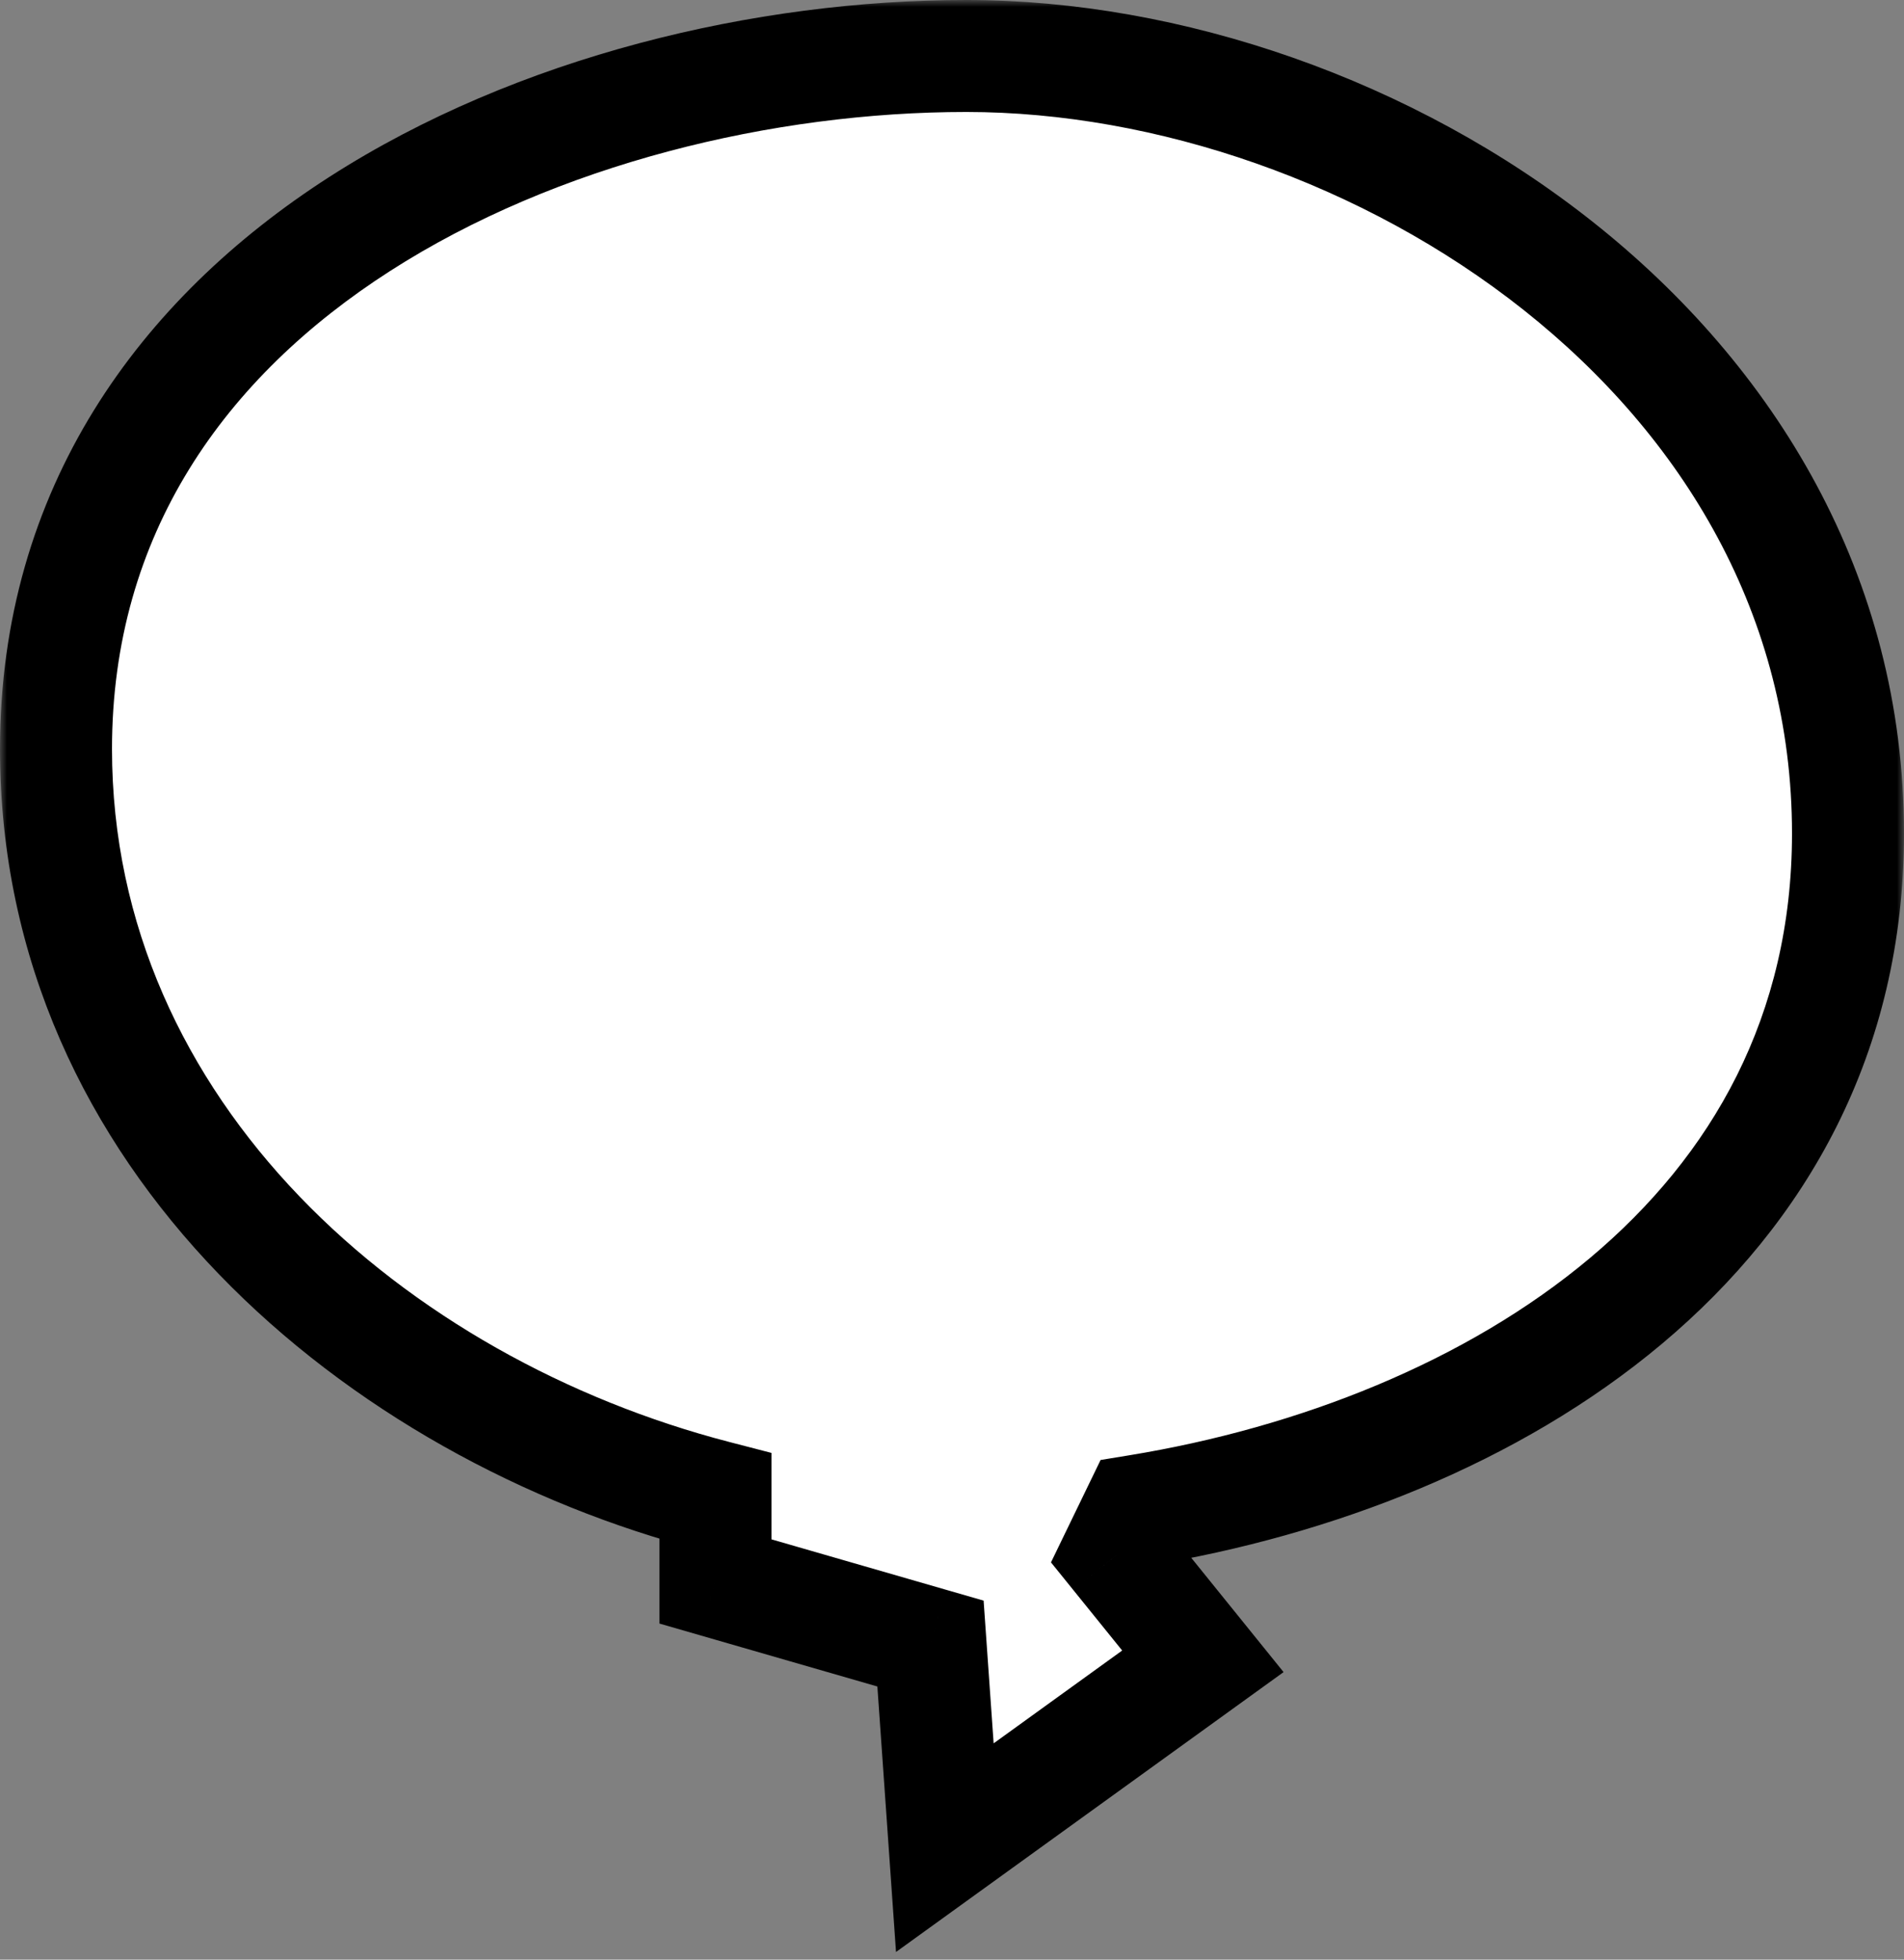 <svg width="136" height="140" viewBox="0 0 136 140" fill="none" xmlns="http://www.w3.org/2000/svg">
<rect x="0" y="0" width="136" height="140" fill="#808080" stroke="none"/>
<mask id="path-1-outside-1_1545_55" maskUnits="userSpaceOnUse" x="0" y="0" width="136" height="140" fill="black">
<rect fill="white" width="136" height="140"/>
<path fill-rule="evenodd" clip-rule="evenodd" d="M81.309 107.916C106.582 103.776 132 88.259 132 59.547C132 25.534 97.867 4 69.024 4C40.181 4 4 19.497 4 53.509C4 81.215 26.989 100.642 51.104 106.893V112.981L66.464 117.419L67.488 132L85.92 118.687L79.776 111.079L81.309 107.916Z"/>
</mask>
<path fill-rule="evenodd" clip-rule="evenodd" d="M81.309 107.916C106.582 103.776 132 88.259 132 59.547C132 25.534 97.867 4 69.024 4C40.181 4 4 19.497 4 53.509C4 81.215 26.989 100.642 51.104 106.893V112.981L66.464 117.419L67.488 132L85.92 118.687L79.776 111.079L81.309 107.916Z" fill="white"/>
<path d="M81.309 107.916L80.662 103.968L78.614 104.304L77.709 106.171L81.309 107.916ZM51.104 106.893H55.104V103.798L52.108 103.021L51.104 106.893ZM51.104 112.981H47.104V115.989L49.994 116.824L51.104 112.981ZM66.464 117.419L70.454 117.139L70.258 114.352L67.574 113.576L66.464 117.419ZM67.488 132L63.498 132.28L64.001 139.453L69.83 135.243L67.488 132ZM85.92 118.687L88.262 121.929L91.684 119.458L89.032 116.174L85.92 118.687ZM79.776 111.079L76.176 109.335L75.07 111.619L76.664 113.593L79.776 111.079ZM128 59.547C128 72.565 122.295 82.55 113.56 89.882C104.732 97.293 92.785 101.983 80.662 103.968L81.956 111.863C95.105 109.709 108.505 104.571 118.703 96.01C128.996 87.37 136 75.241 136 59.547H128ZM69.024 8C82.528 8 97.398 13.069 108.841 22.152C120.23 31.192 128 44.002 128 59.547H136C136 41.079 126.703 26.116 113.815 15.886C100.98 5.698 84.362 0 69.024 0V8ZM8 53.509C8 38.167 16.072 26.935 27.858 19.365C39.751 11.726 55.224 8 69.024 8V0C53.982 0 36.942 4.022 23.534 12.634C10.018 21.316 0 34.839 0 53.509H8ZM52.108 103.021C29.006 97.032 8 78.718 8 53.509H0C0 83.713 24.973 104.251 50.1 110.765L52.108 103.021ZM55.104 112.981V106.893H47.104V112.981H55.104ZM67.574 113.576L52.214 109.138L49.994 116.824L65.354 121.262L67.574 113.576ZM71.478 131.72L70.454 117.139L62.474 117.699L63.498 132.28L71.478 131.72ZM83.578 115.444L65.146 128.757L69.83 135.243L88.262 121.929L83.578 115.444ZM76.664 113.593L82.808 121.2L89.032 116.174L82.888 108.566L76.664 113.593ZM77.709 106.171L76.176 109.335L83.376 112.824L84.909 109.66L77.709 106.171Z" fill="black" mask="url(#path-1-outside-1_1545_55)"/>
</svg>
